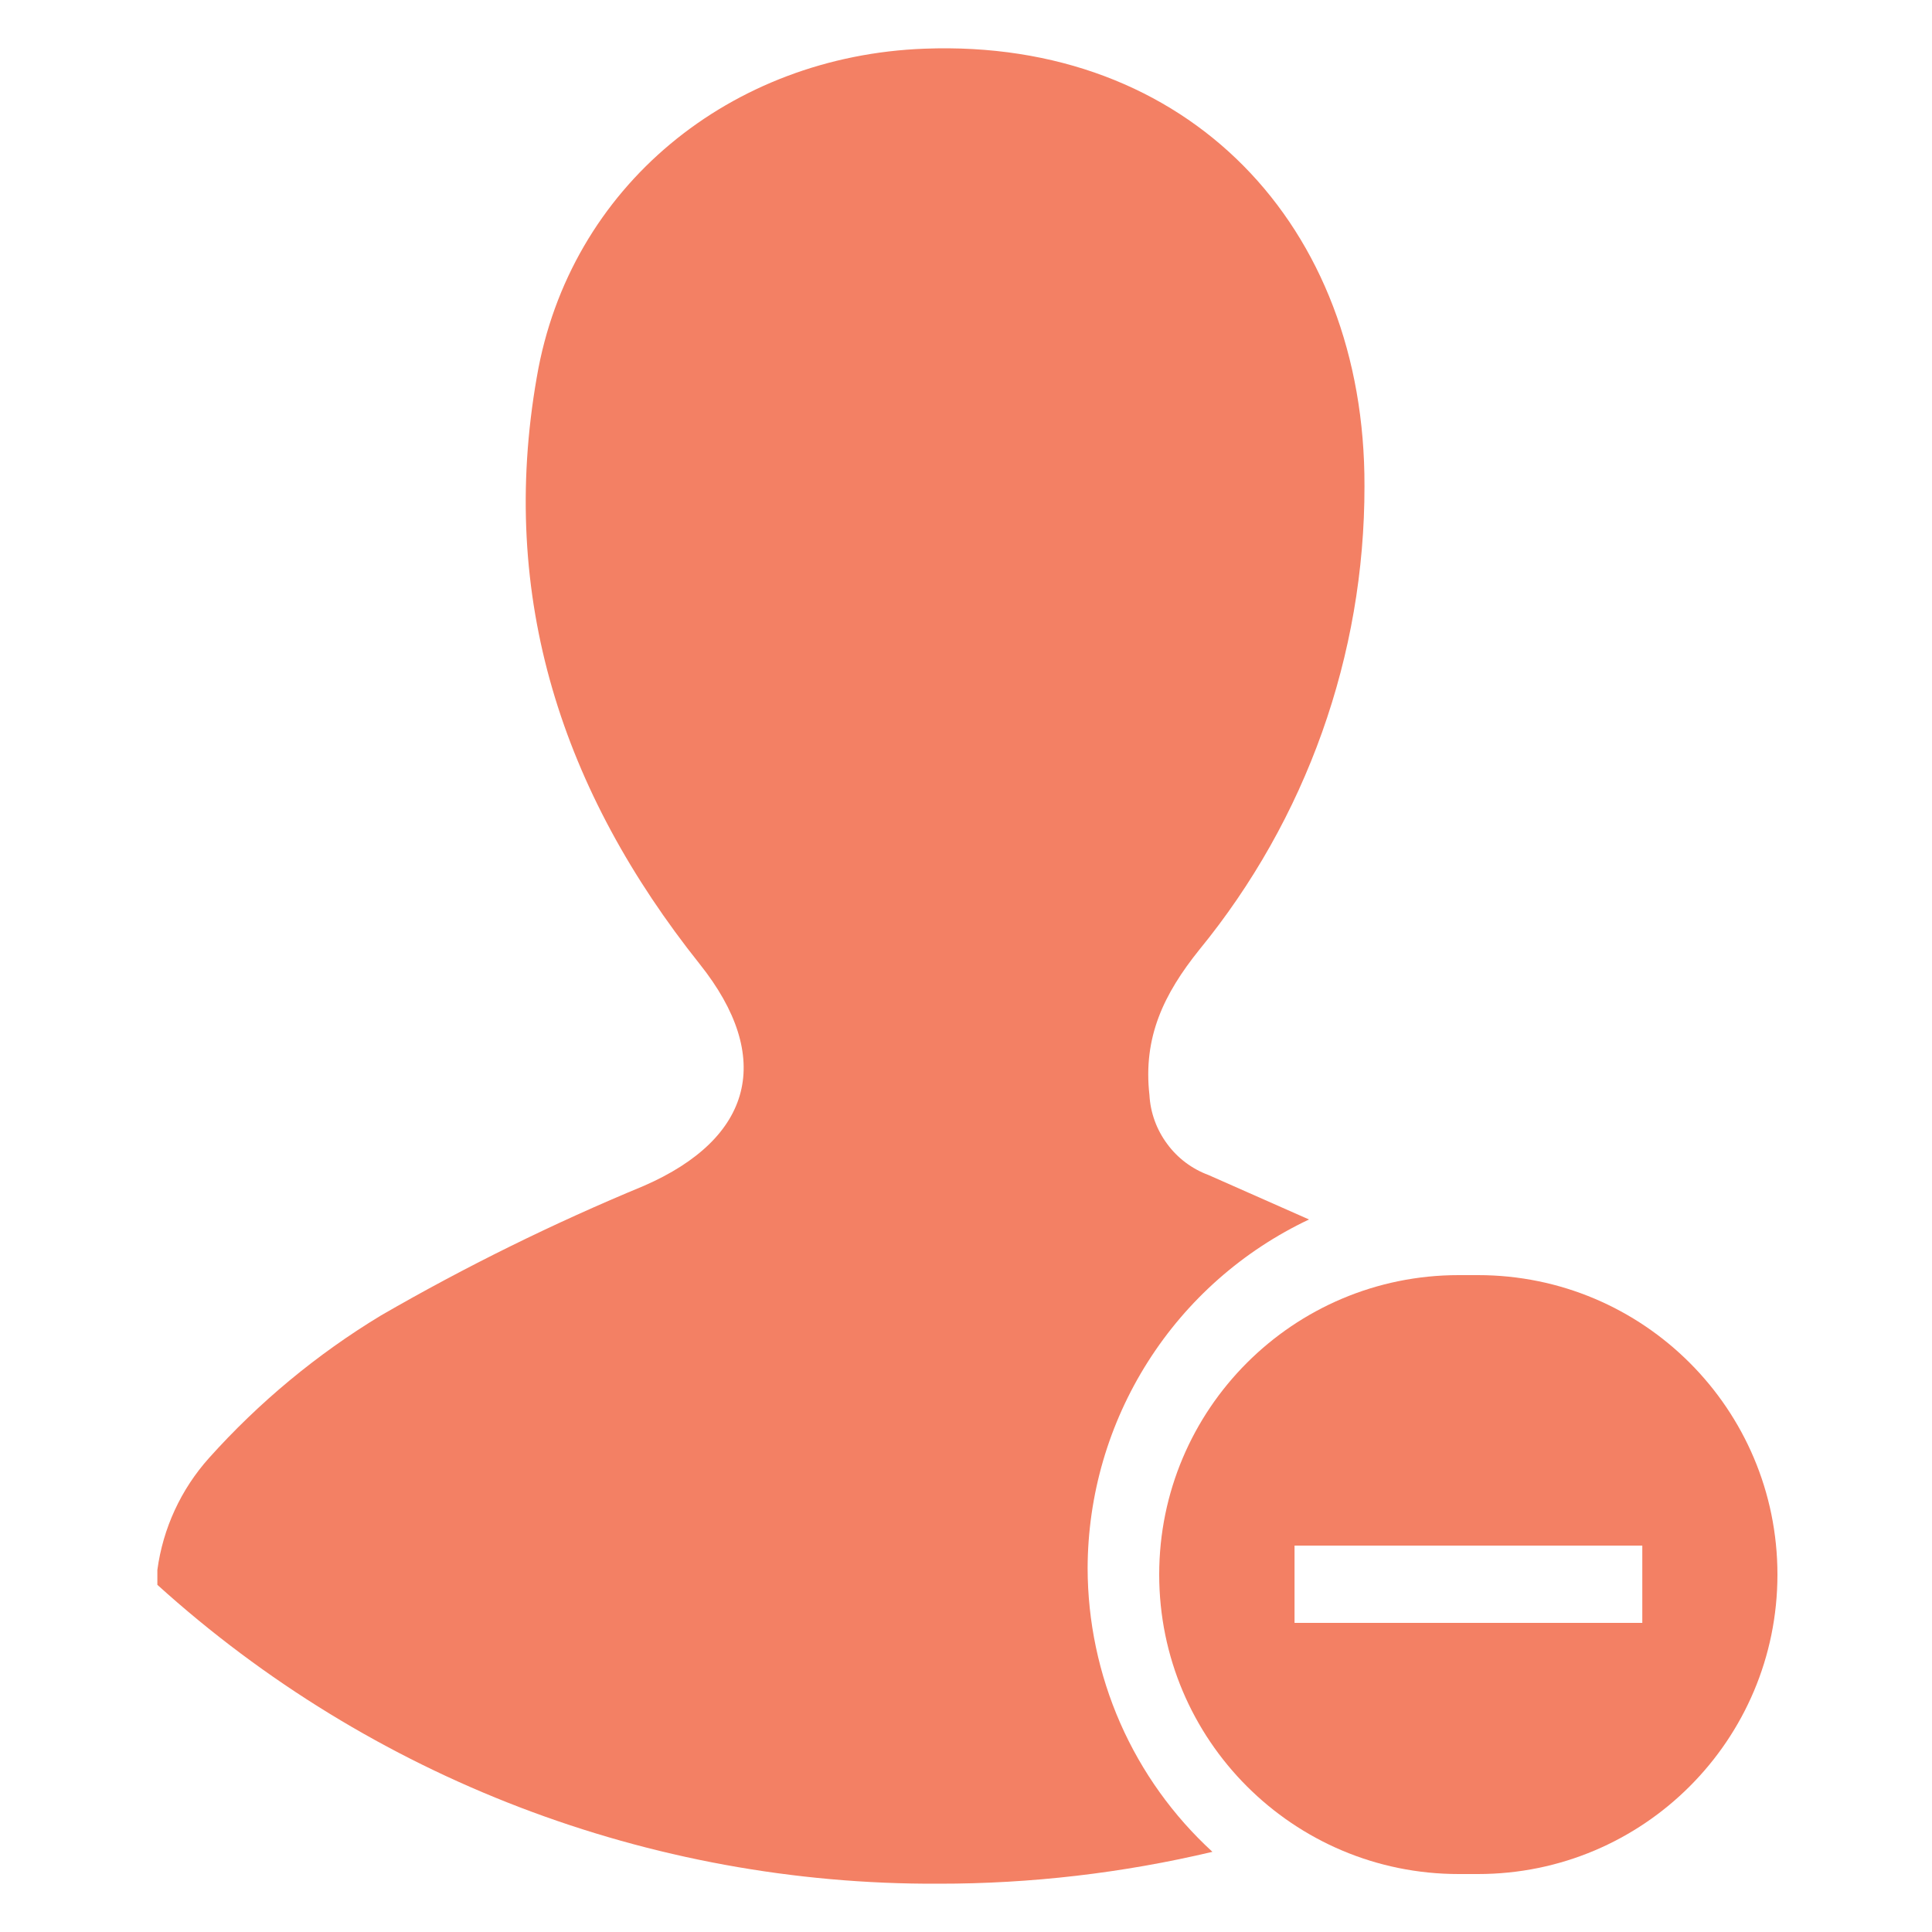 <svg width="20" height="20" viewBox="0 0 20 20" fill="none" xmlns="http://www.w3.org/2000/svg">
    <path d="M11.259 16.234C11.261 15.477 11.477 14.736 11.883 14.097C12.288 13.458 12.867 12.947 13.551 12.624L12.511 12.164C12.34 12.101 12.19 11.989 12.082 11.841C11.973 11.694 11.909 11.519 11.899 11.336C11.831 10.736 12.049 10.288 12.415 9.832C13.523 8.478 14.127 6.781 14.125 5.032C14.133 2.334 12.297 0.4 9.571 0.504C7.571 0.578 5.895 1.924 5.557 3.904C5.157 6.186 5.823 8.198 7.245 9.982C8.011 10.944 7.799 11.782 6.665 12.276C5.73 12.663 4.82 13.111 3.943 13.618C3.28 14.019 2.68 14.517 2.163 15.094C1.873 15.418 1.687 15.821 1.629 16.252C1.629 16.304 1.629 16.356 1.629 16.406C3.844 18.41 6.728 19.514 9.715 19.5C10.67 19.501 11.622 19.39 12.551 19.17C12.144 18.797 11.819 18.343 11.597 17.838C11.375 17.332 11.26 16.786 11.259 16.234Z"
          fill="#F38064"/>
    <path fill-rule="evenodd" clip-rule="evenodd"
          d="M15.1 13.2C13.388 13.2 12 14.588 12 16.3C12 18.012 13.388 19.4 15.1 19.4H15.3C17.012 19.4 18.4 18.012 18.4 16.3C18.4 14.588 17.012 13.2 15.3 13.2H15.1ZM17.001 16H13.401V16.8H17.001V16Z"
          fill="#F38064"/>
</svg>
